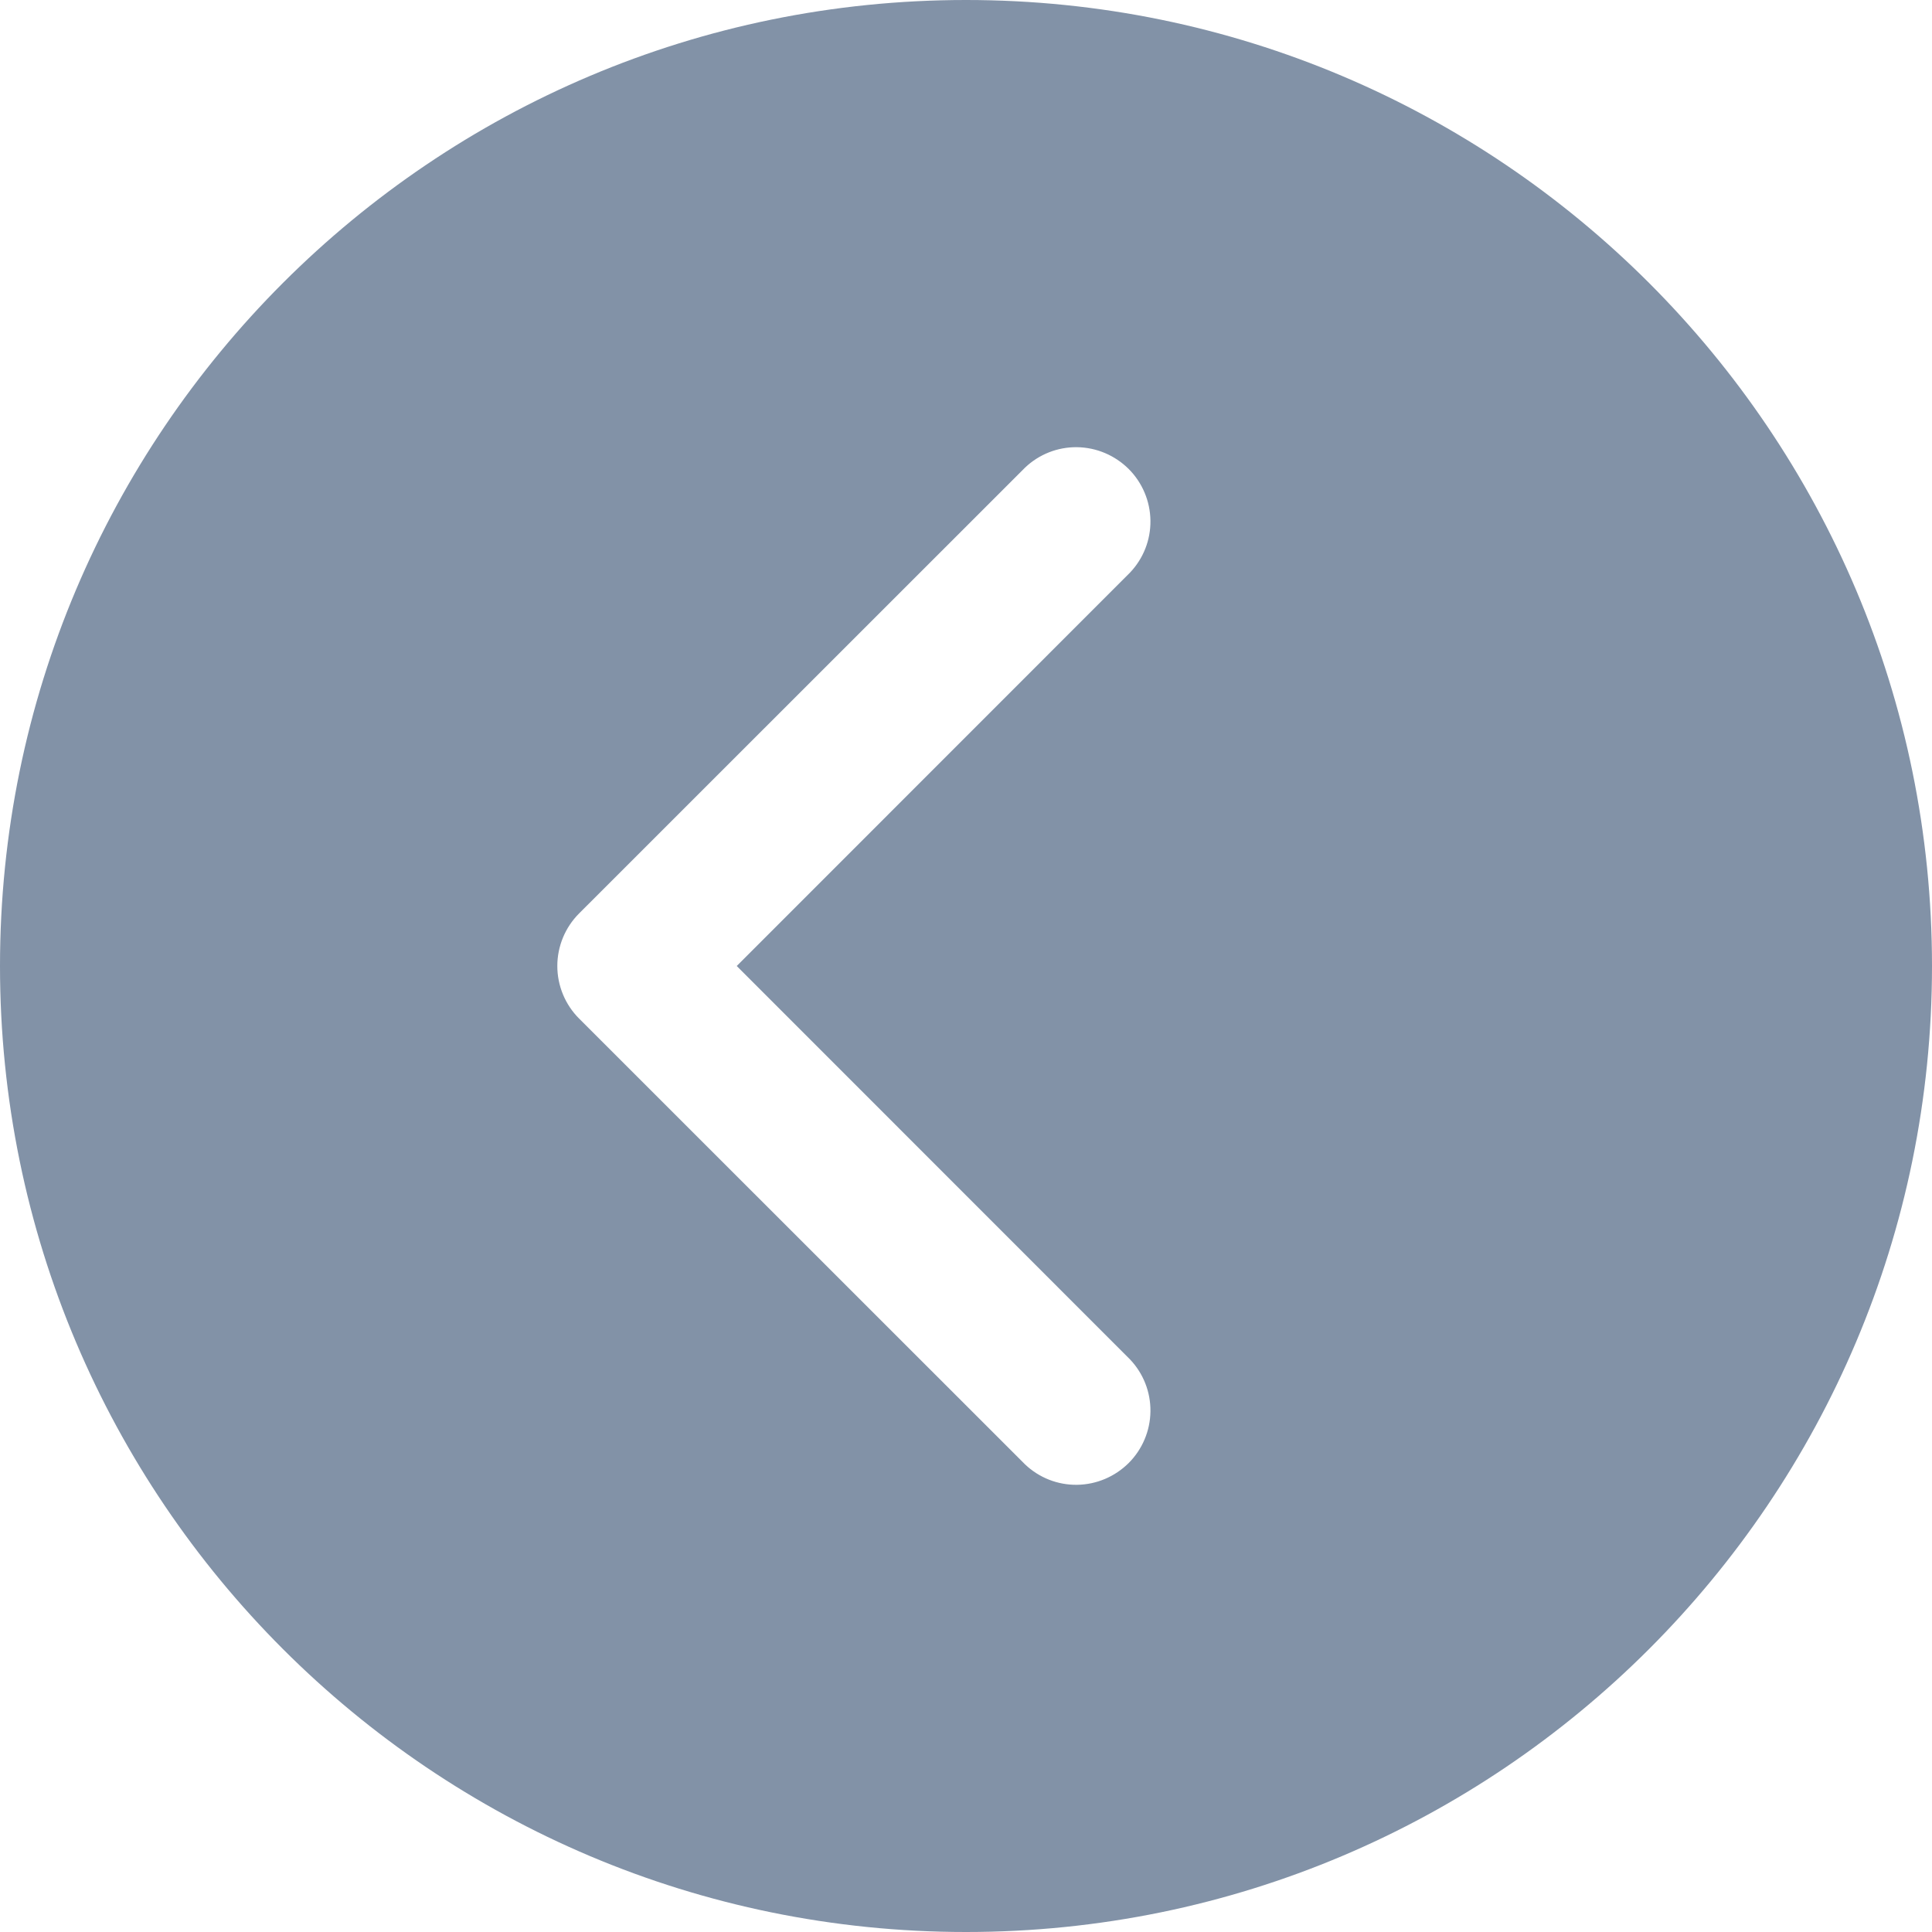 <svg width="15" height="15" viewBox="0 0 15 15" fill="none" xmlns="http://www.w3.org/2000/svg">
<path d="M15 7.5C15 11.642 11.642 15 7.5 15C3.358 15 0 11.642 0 7.5C0 3.358 3.358 0 7.5 0C11.642 0 15 3.358 15 7.5ZM5.72 7.5L8.773 4.446C8.877 4.337 8.934 4.192 8.932 4.042C8.93 3.891 8.869 3.747 8.763 3.641C8.656 3.535 8.513 3.474 8.362 3.472C8.212 3.47 8.067 3.527 7.958 3.631L4.496 7.092C4.388 7.2 4.327 7.347 4.327 7.5C4.327 7.653 4.388 7.8 4.496 7.908L7.958 11.369C8.067 11.473 8.212 11.53 8.362 11.528C8.513 11.526 8.656 11.465 8.763 11.359C8.869 11.253 8.93 11.109 8.932 10.959C8.934 10.808 8.877 10.663 8.773 10.554L5.72 7.5Z" fill="#8292A7"/>
</svg>
